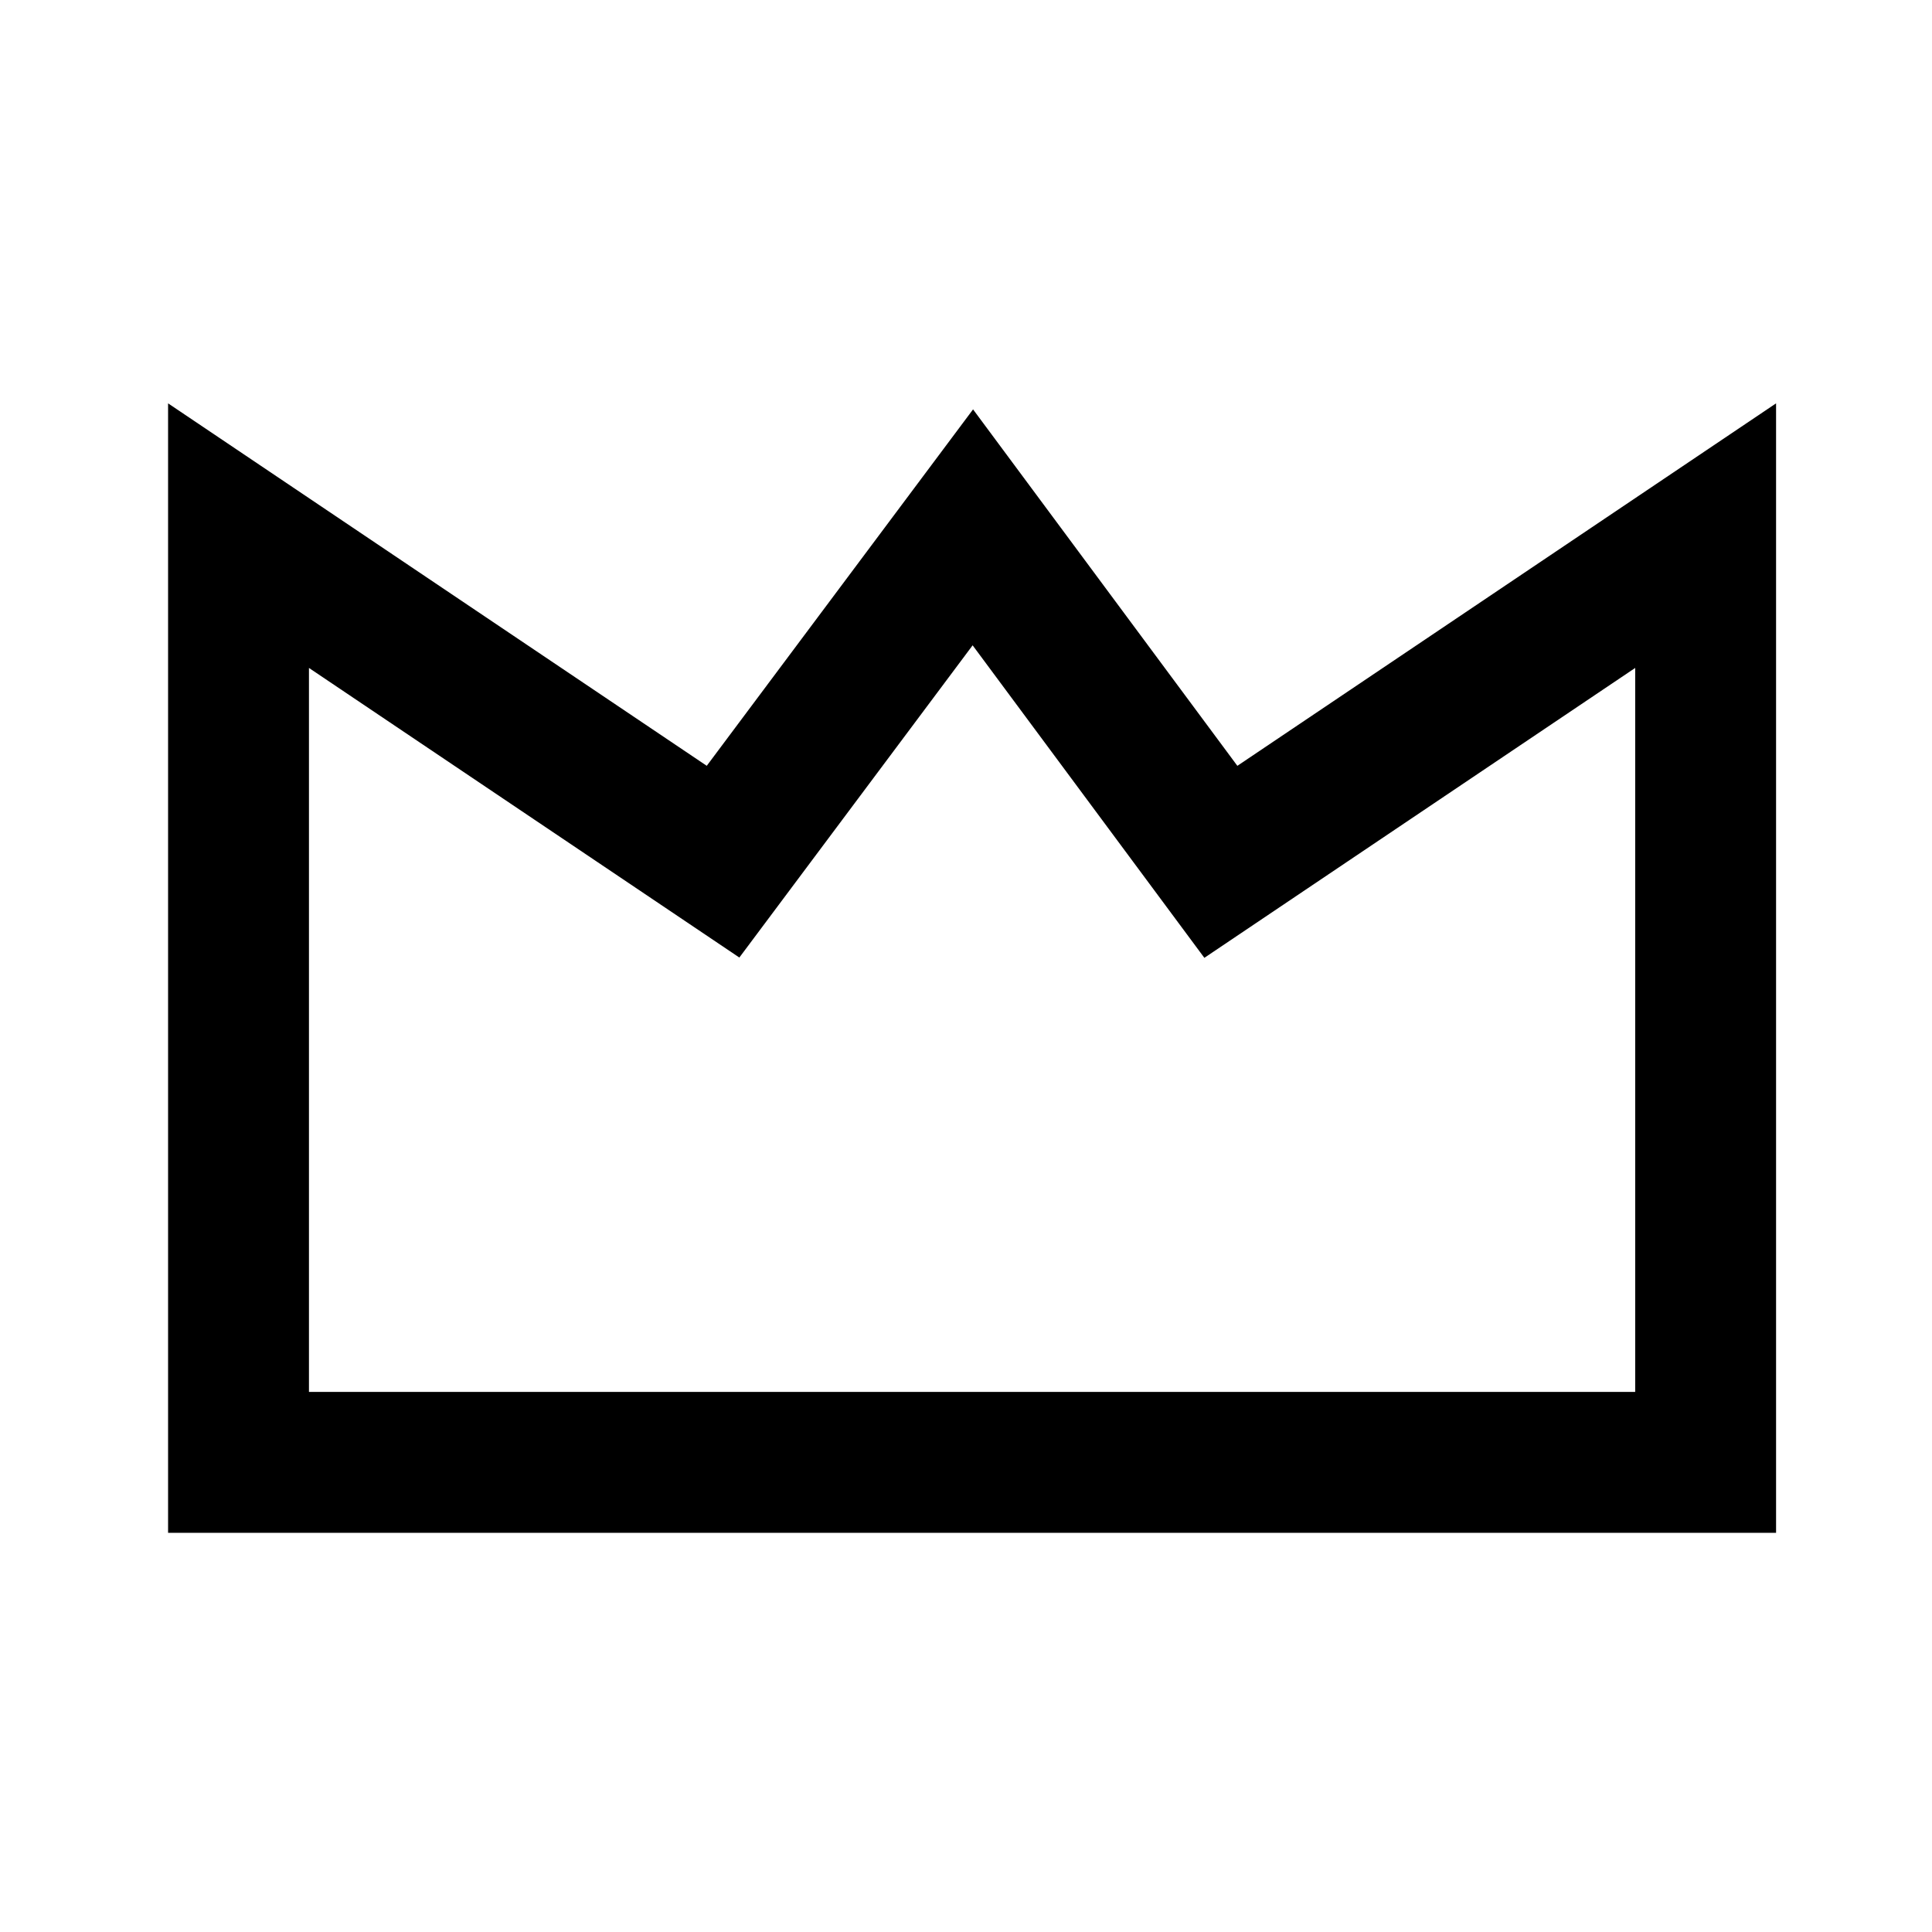 <?xml version="1.0" encoding="UTF-8"?>
<svg width="24px" height="24px" viewBox="0 0 24 24" version="1.1" xmlns="http://www.w3.org/2000/svg" xmlns:xlink="http://www.w3.org/1999/xlink">
    <title>Moderateur</title>
    <g id="Icones_Outline" stroke="none" stroke-width="1" fill="none" fill-rule="evenodd">
        <g id="Moderateur" fill-rule="nonzero" stroke="#000000" stroke-width="1.75">
            <path d="M12.085,6.551 L15.166,10.706 L21.188,6.654 L21.188,18.166 L2.963,18.166 L2.963,6.654 L8.982,10.704 L12.085,6.551 Z" id="Shape"></path>
        </g>
    </g>
</svg>